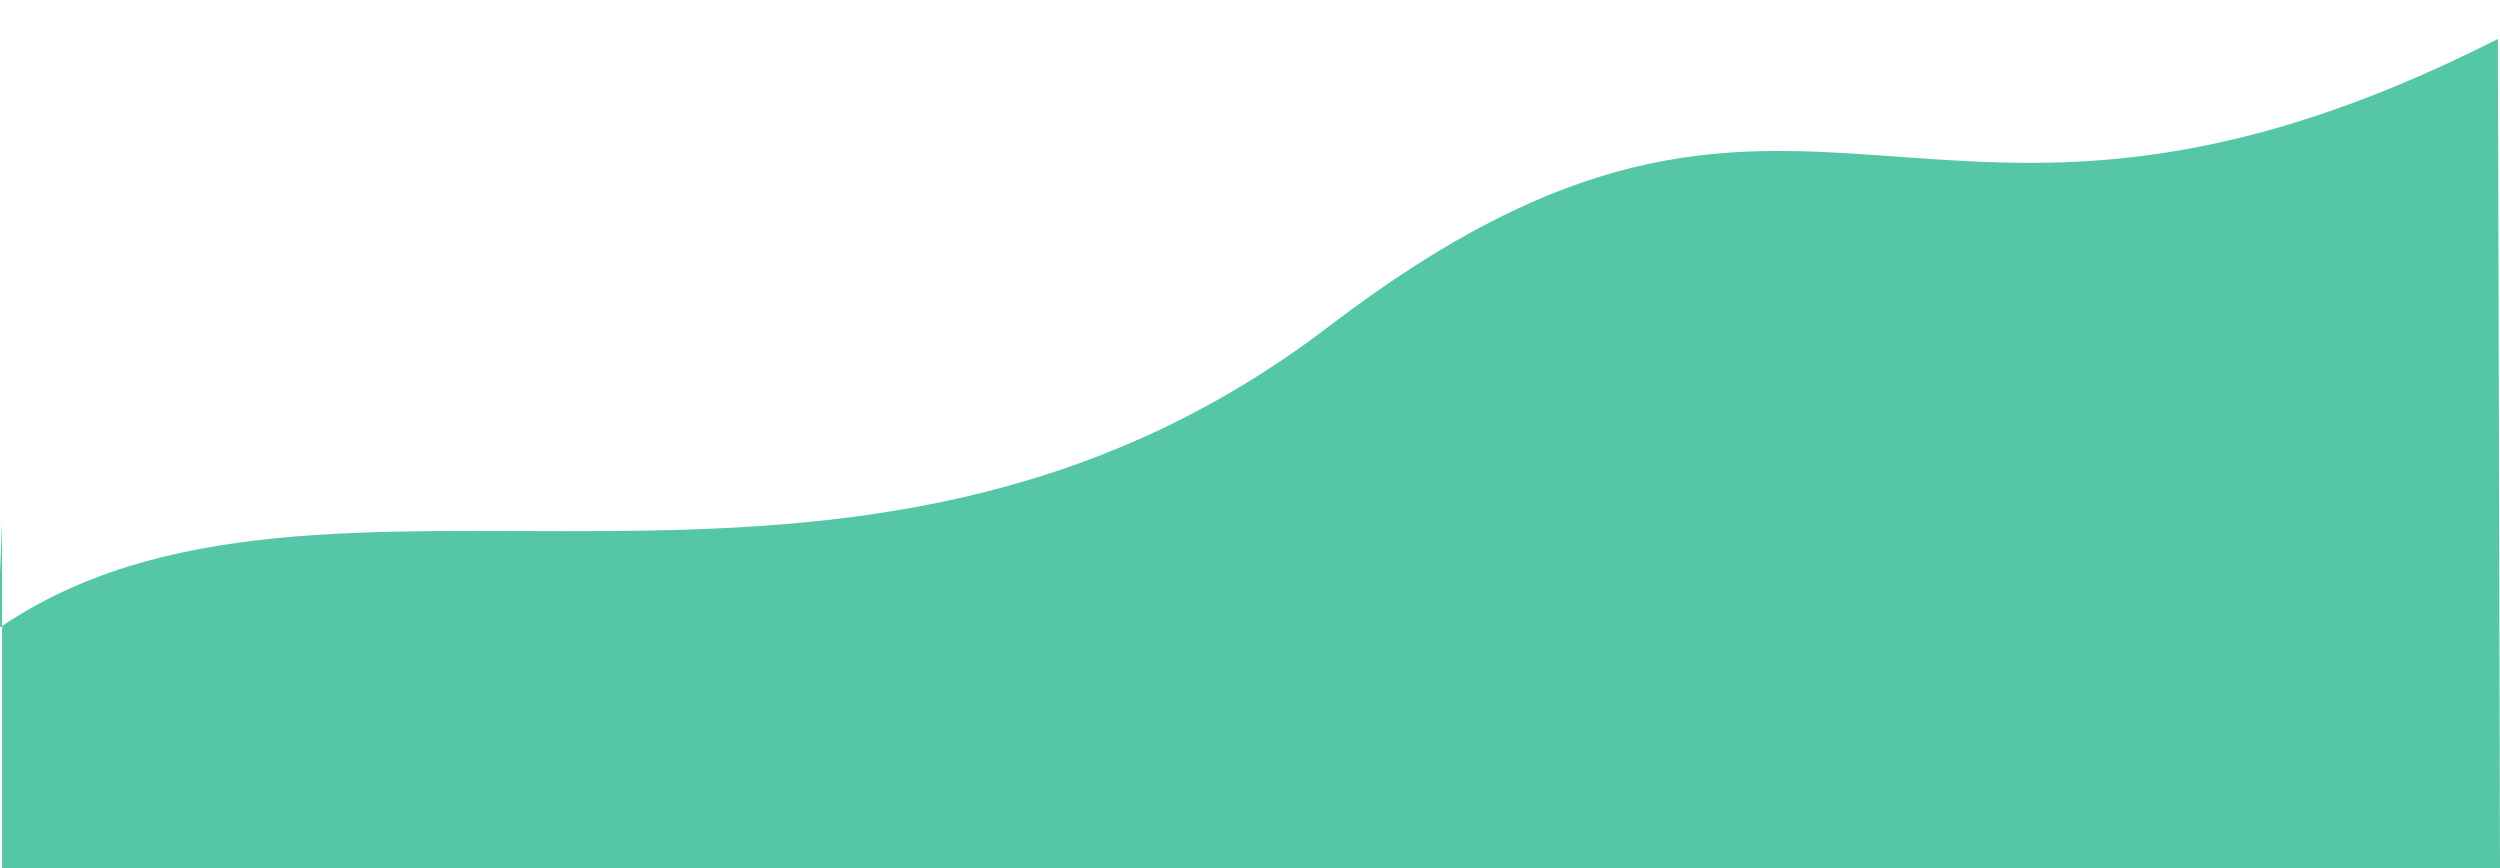 <?xml version="1.0" encoding="utf-8"?>
<svg viewBox="0 0 1440 500" xmlns="http://www.w3.org/2000/svg" xmlns:svg="http://www.w3.org/2000/svg">
 <g>
  <path id="svg_1" fill="#55c7a6" d="m-1.424,362.357c188.289,-130.15 489.147,37.753 766.996,-174.455c277.849,-212.208 337.586,4.578 673.229,-165.451l1.199,478.215l-1438.806,0l0,-199.913l-2.618,64.27l-0,-2.667z"/>
 </g>
</svg>